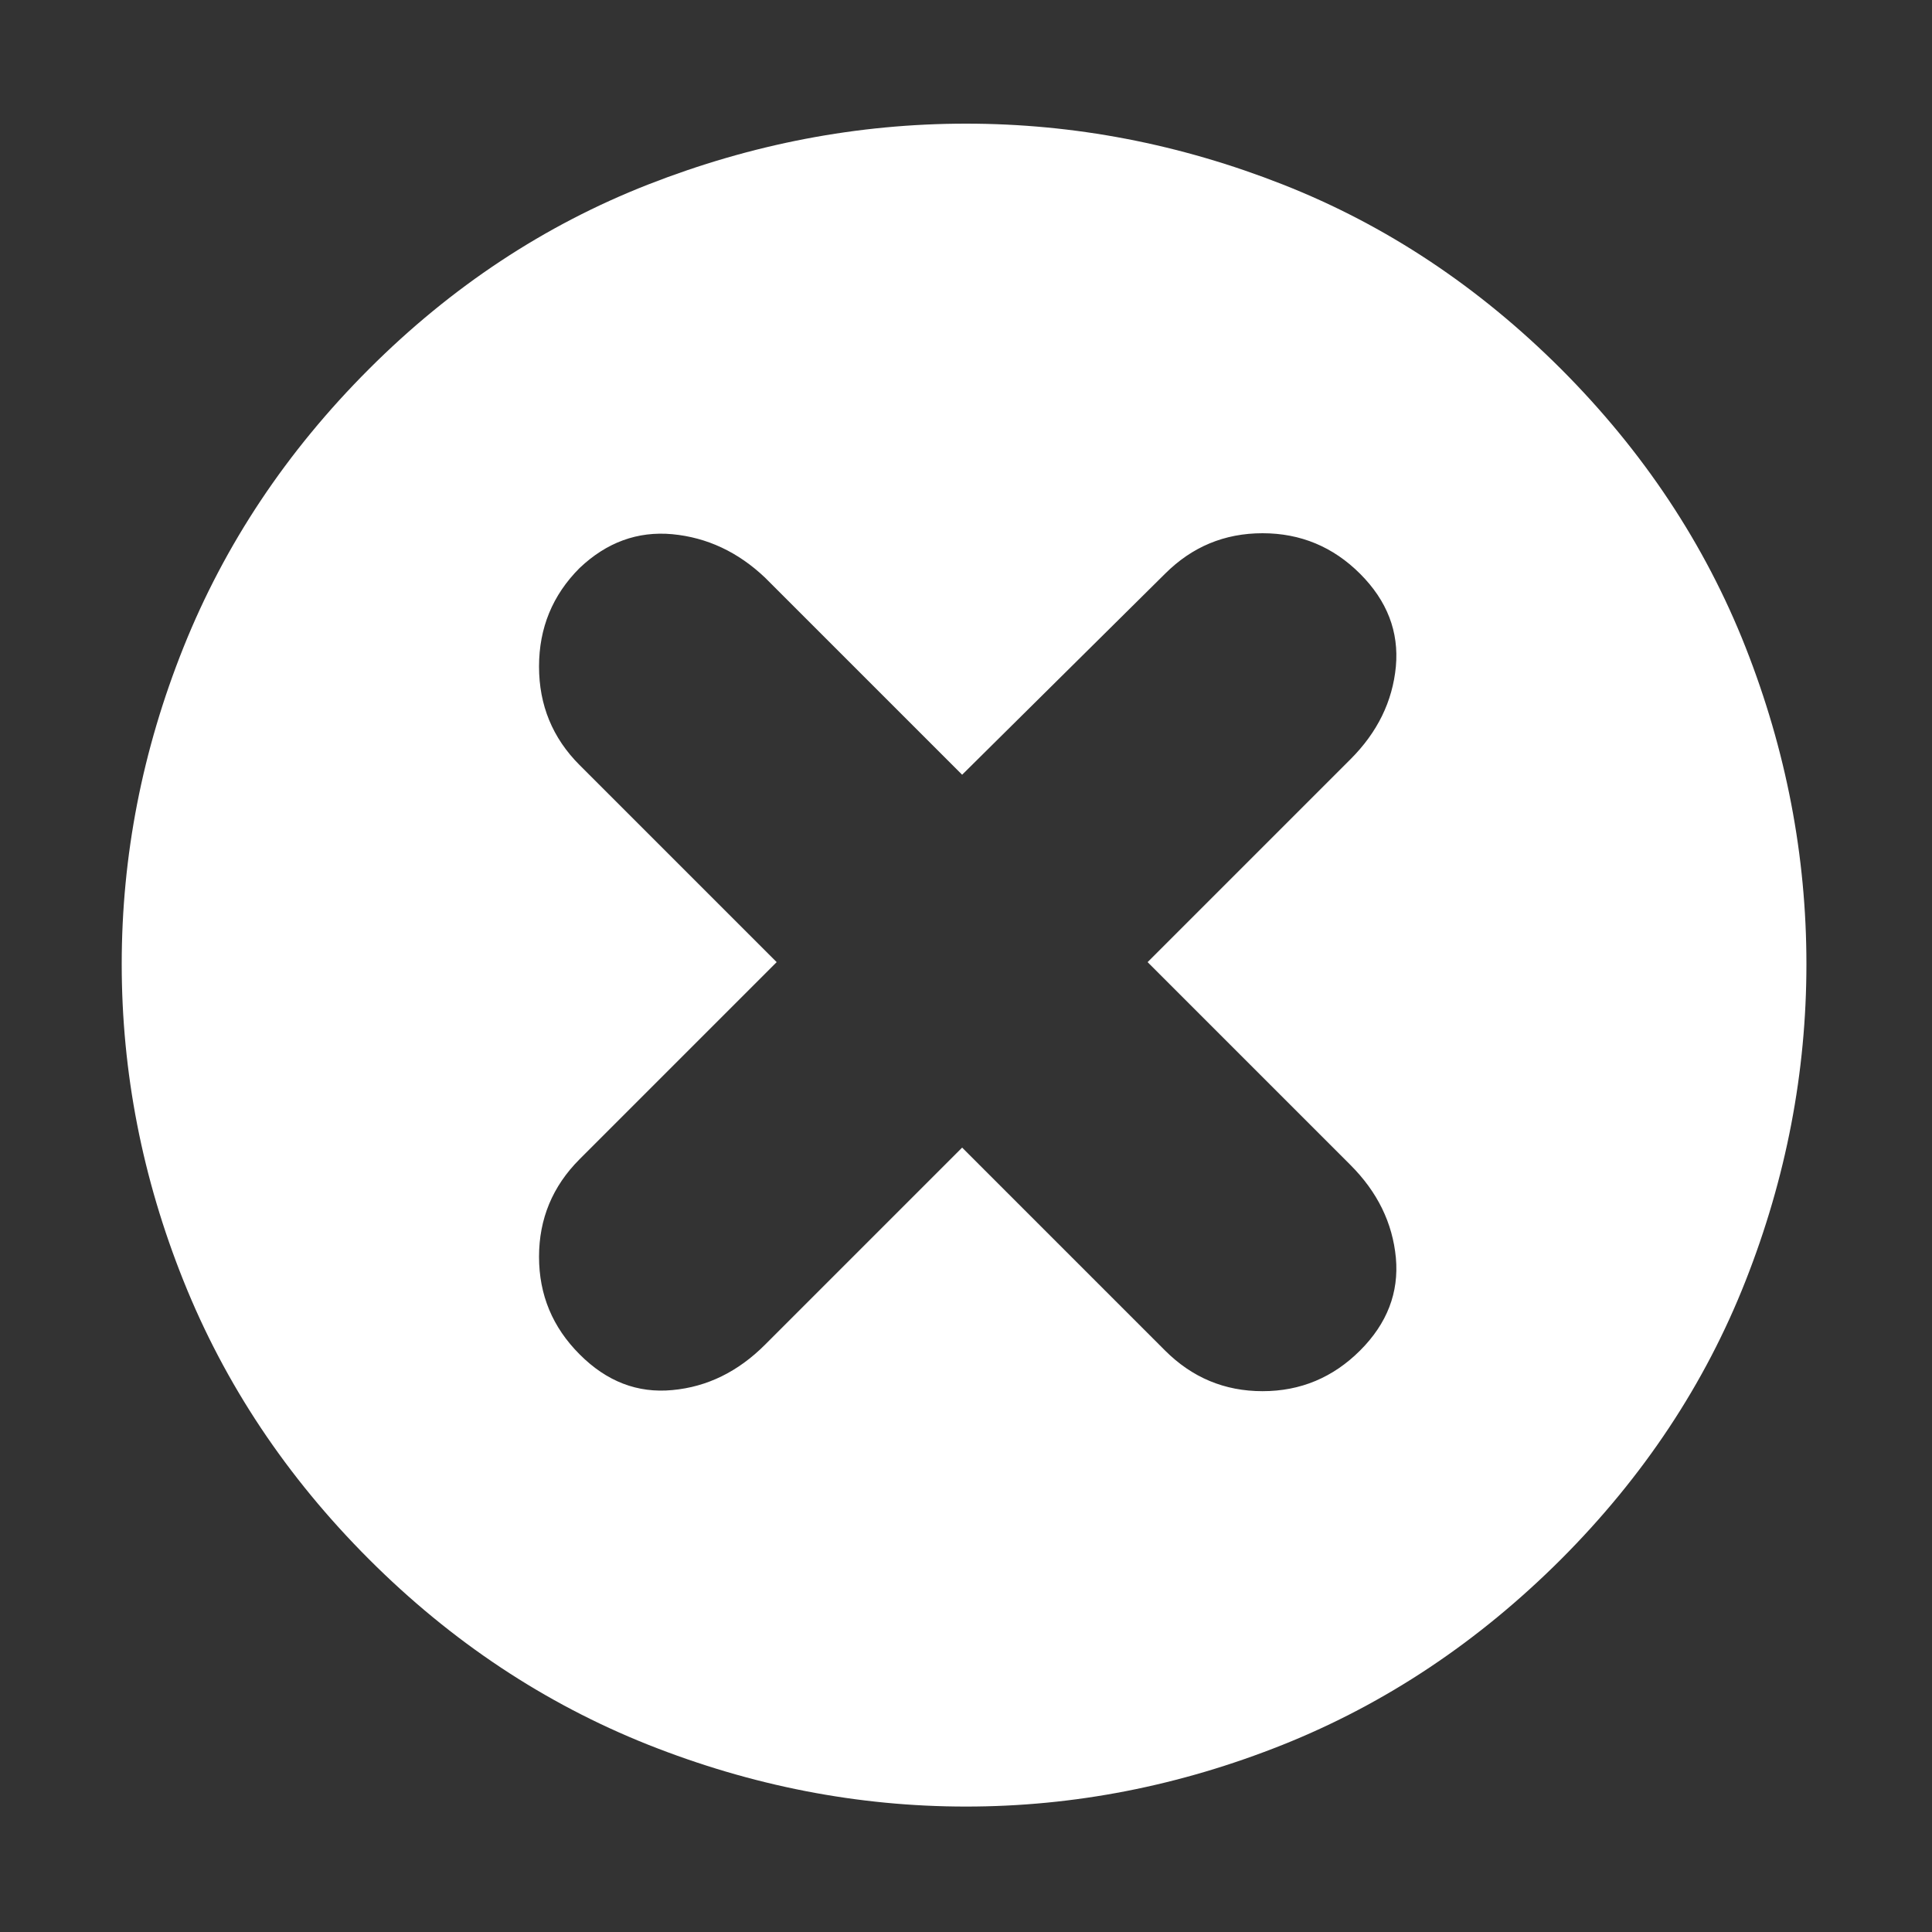 <svg width="14" height="14" viewBox="0 0 14 14" fill="none" xmlns="http://www.w3.org/2000/svg">
<rect x="0" y="0" width="14" height="14" fill="#333333" stroke="none"/>
<g clip-path="url(#clip0_12193_18452)">
<path d="M11.312 2.674C11.909 3.272 12.355 3.944 12.649 4.69C12.943 5.437 13.09 6.202 13.09 6.986C13.09 7.77 12.943 8.536 12.649 9.282C12.355 10.029 11.909 10.701 11.312 11.299C10.714 11.896 10.043 12.344 9.296 12.643C8.549 12.941 7.784 13.091 7 13.091C6.216 13.091 5.448 12.941 4.697 12.643C3.946 12.344 3.271 11.896 2.674 11.299C2.076 10.701 1.629 10.029 1.33 9.282C1.031 8.536 0.882 7.77 0.882 6.986C0.882 6.202 1.031 5.437 1.33 4.69C1.629 3.944 2.076 3.272 2.674 2.674C3.271 2.077 3.946 1.631 4.697 1.337C5.448 1.043 6.216 0.896 7 0.896C7.784 0.896 8.549 1.043 9.296 1.337C10.043 1.631 10.714 2.077 11.312 2.674ZM9.856 9.786C10.052 9.59 10.138 9.366 10.115 9.114C10.091 8.862 9.982 8.638 9.786 8.442L8.316 6.972L9.786 5.502C9.982 5.306 10.091 5.082 10.115 4.83C10.138 4.578 10.052 4.354 9.856 4.158C9.66 3.962 9.424 3.864 9.149 3.864C8.873 3.864 8.638 3.962 8.442 4.158L6.972 5.614L5.544 4.186C5.348 4 5.124 3.895 4.872 3.871C4.62 3.848 4.396 3.93 4.2 4.116C4.004 4.312 3.906 4.55 3.906 4.83C3.906 5.11 4.004 5.348 4.2 5.544L5.628 6.972L4.2 8.4C4.004 8.596 3.906 8.832 3.906 9.107C3.906 9.383 4.004 9.618 4.2 9.814C4.396 10.011 4.62 10.097 4.872 10.073C5.124 10.05 5.348 9.94 5.544 9.744L6.972 8.316L8.442 9.786C8.638 9.982 8.873 10.081 9.149 10.081C9.424 10.081 9.66 9.982 9.856 9.786Z" fill="white"/>
</g>
<defs>
<clipPath id="clip0_12193_18452">
<rect width="14" height="14" fill="white"/>
</clipPath>
</defs>
</svg>
